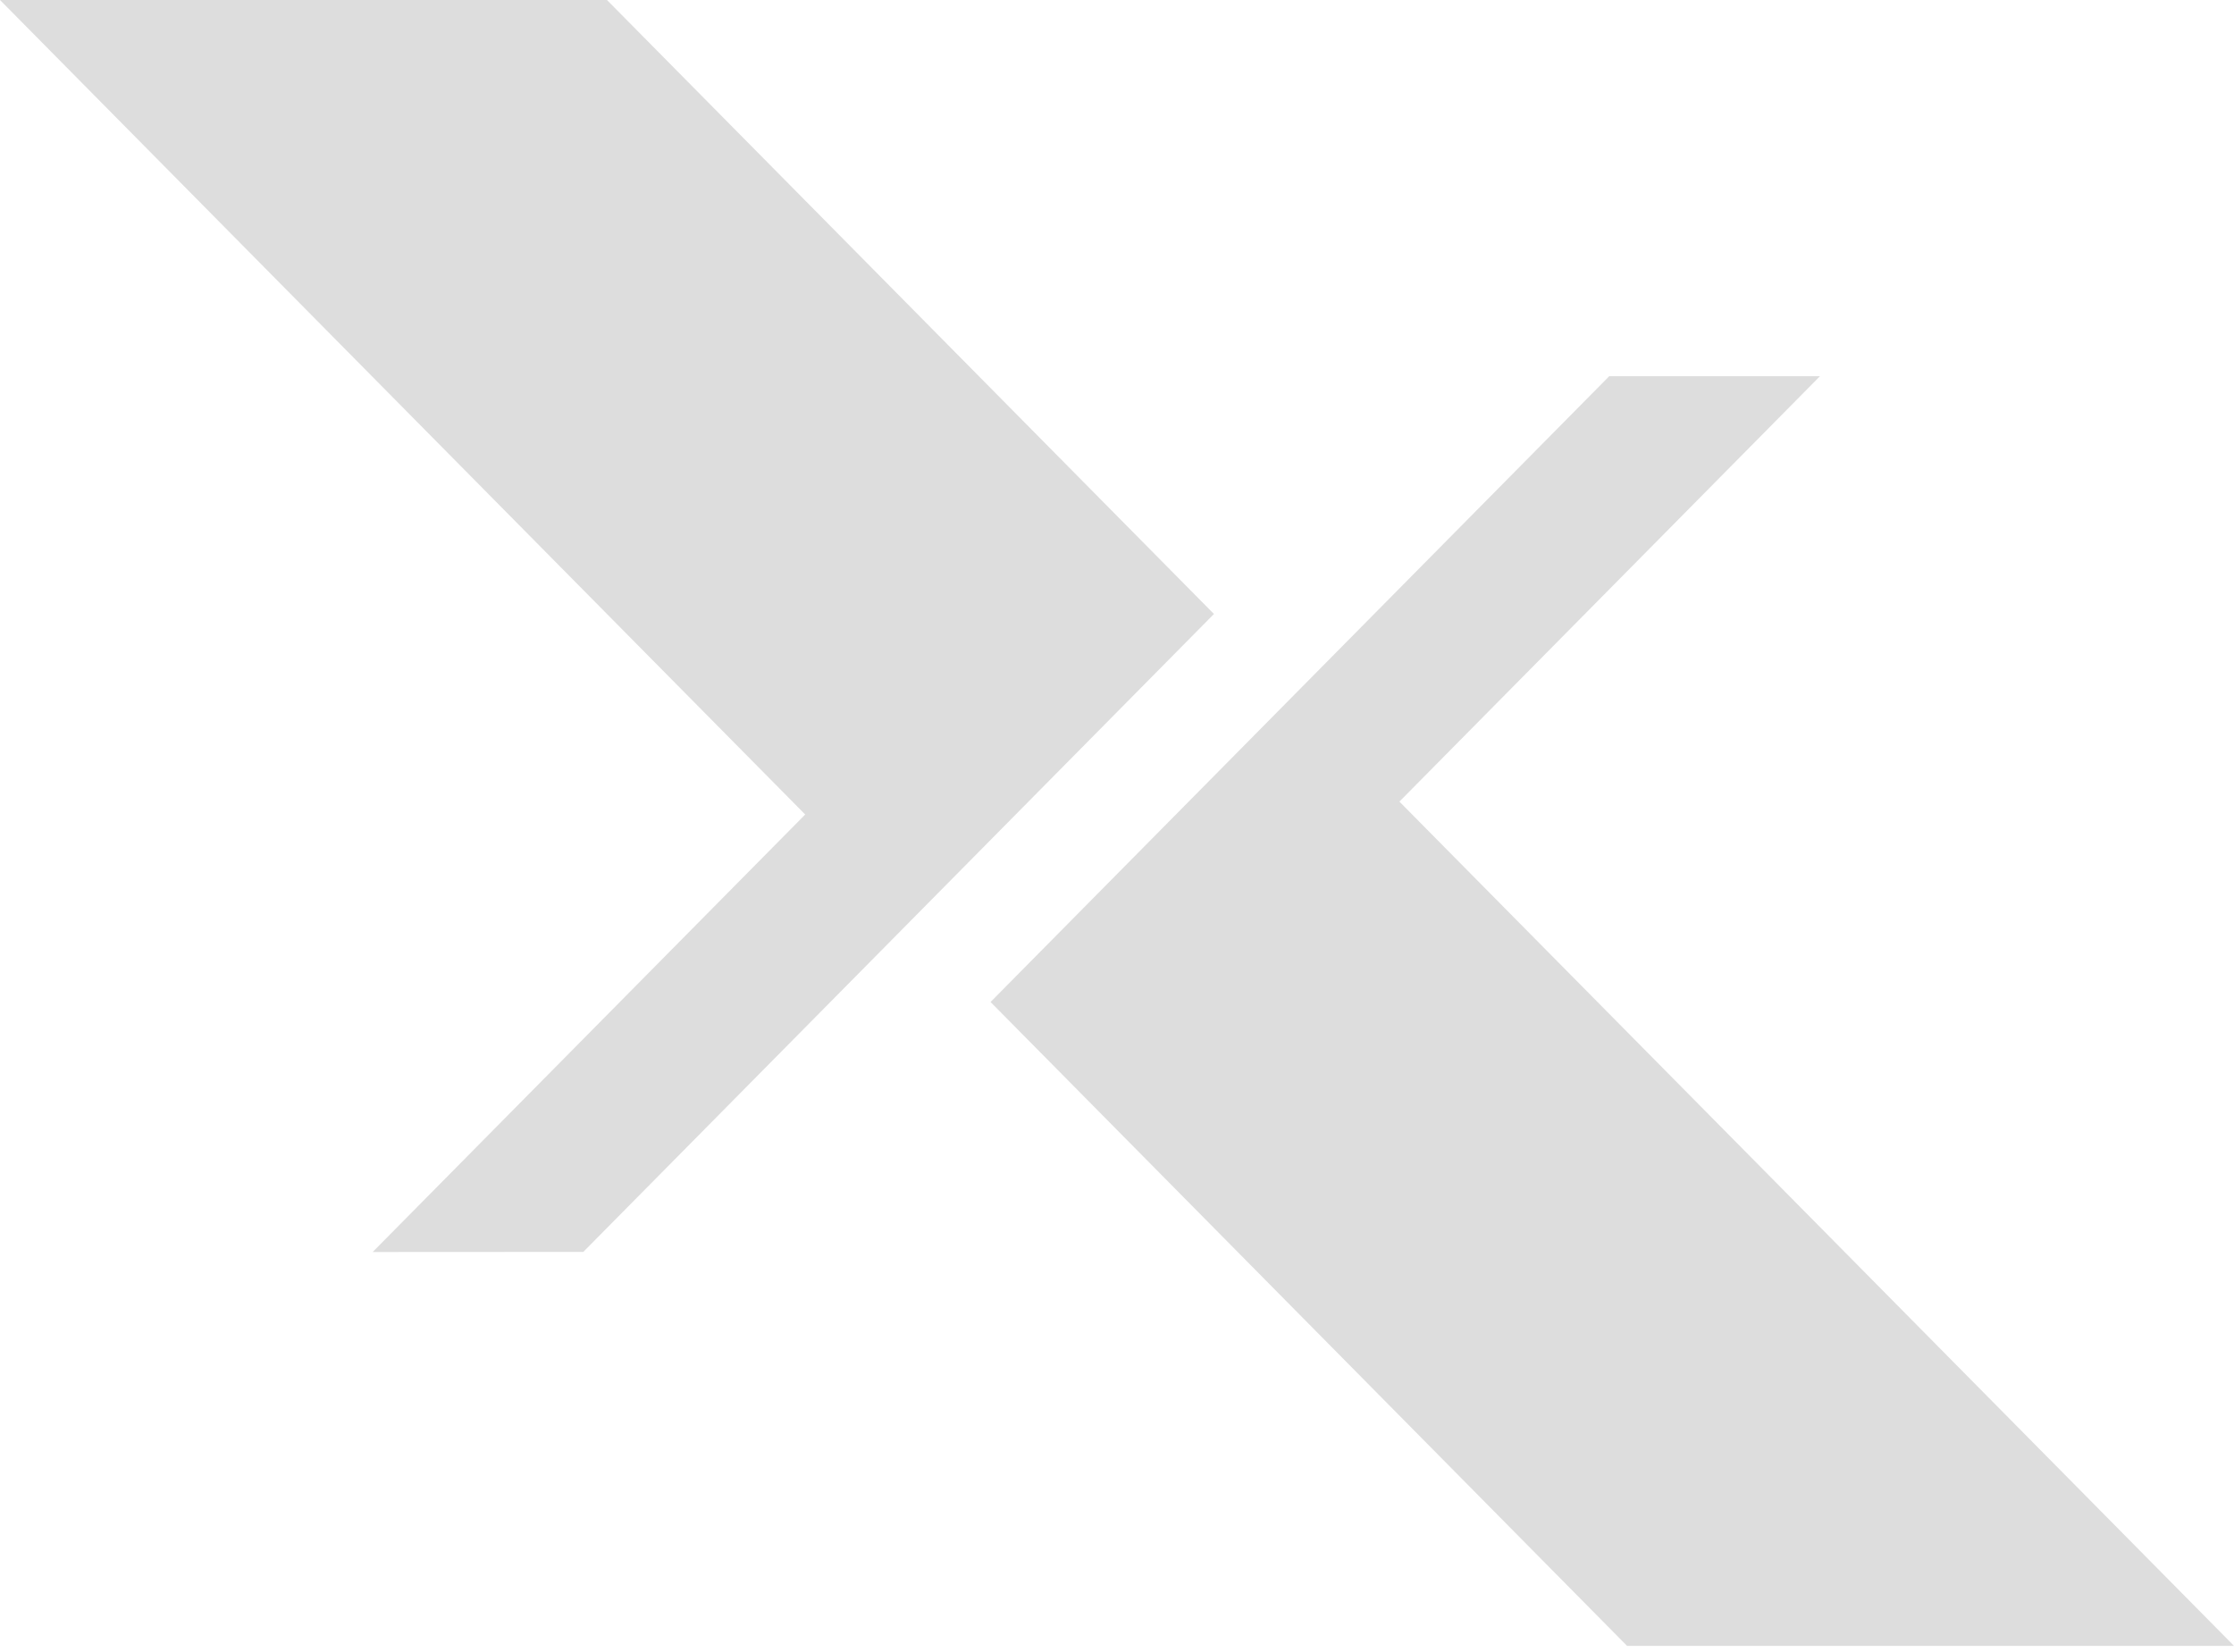 <svg width="380" height="281" viewBox="0 0 380 281" fill="none" xmlns="http://www.w3.org/2000/svg">
<path d="M273.729 64H309.578L238.038 136.373L380 280H276.755L168.491 170.466L273.729 64Z" fill="#DDDDDD"/>
<path d="M206.491 104.456L99.219 212.98L63.39 213L136.963 138.569L0 0L103.248 0.003L206.491 104.456Z" fill="#DDDDDD"/>
</svg>
